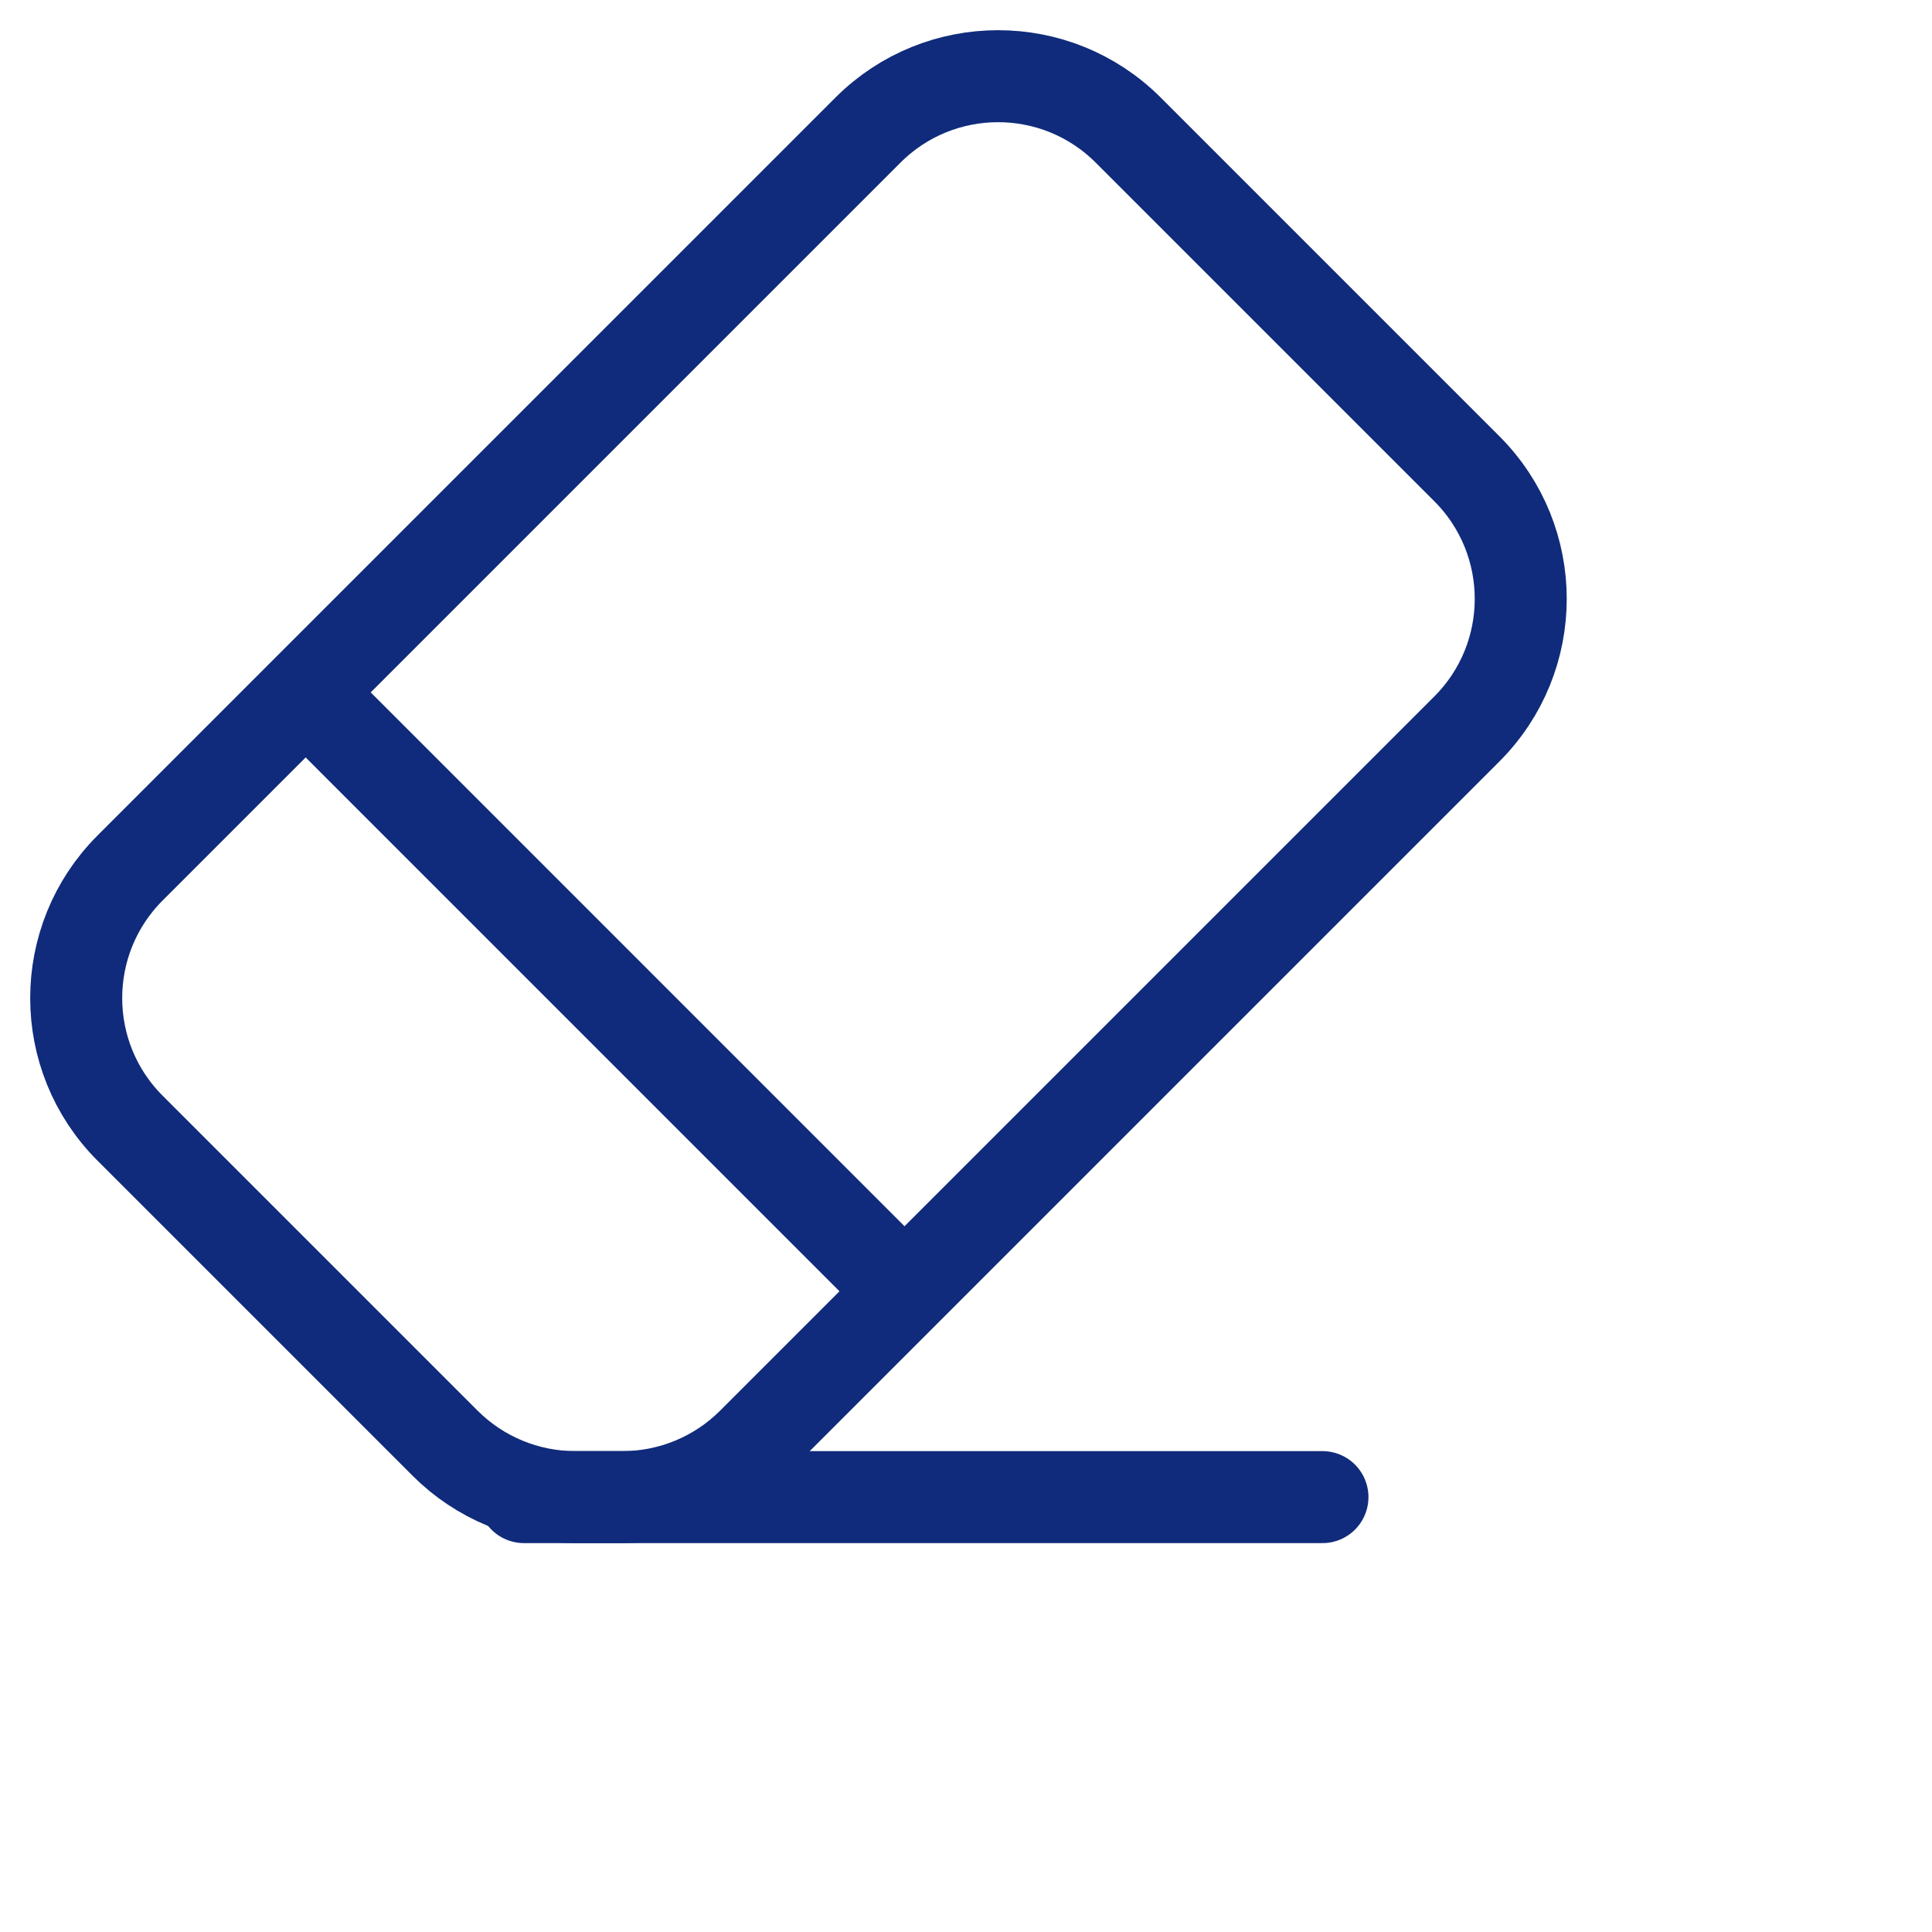<svg width="42" height="42" viewBox="0 0 42 42" fill="none" xmlns="http://www.w3.org/2000/svg">
<path d="M31.888 10.19L24.526 2.828C22.964 1.266 20.431 1.266 18.869 2.828L2.828 18.869C1.266 20.431 1.266 22.964 2.828 24.526L9.677 31.375C10.427 32.125 11.445 32.546 12.506 32.546H13.531C14.592 32.546 15.61 32.125 16.36 31.375L31.888 15.847C33.45 14.285 33.45 11.752 31.888 10.19Z" stroke="#102B7B" stroke-width="2"/>
<path d="M6.645 15.052L19.663 28.071" stroke="#102B7B" stroke-width="2" stroke-linejoin="round"/>
<path d="M11.391 32.546H28.749" stroke="#102B7B" stroke-width="2" stroke-linecap="round" stroke-linejoin="round"/>
</svg>
